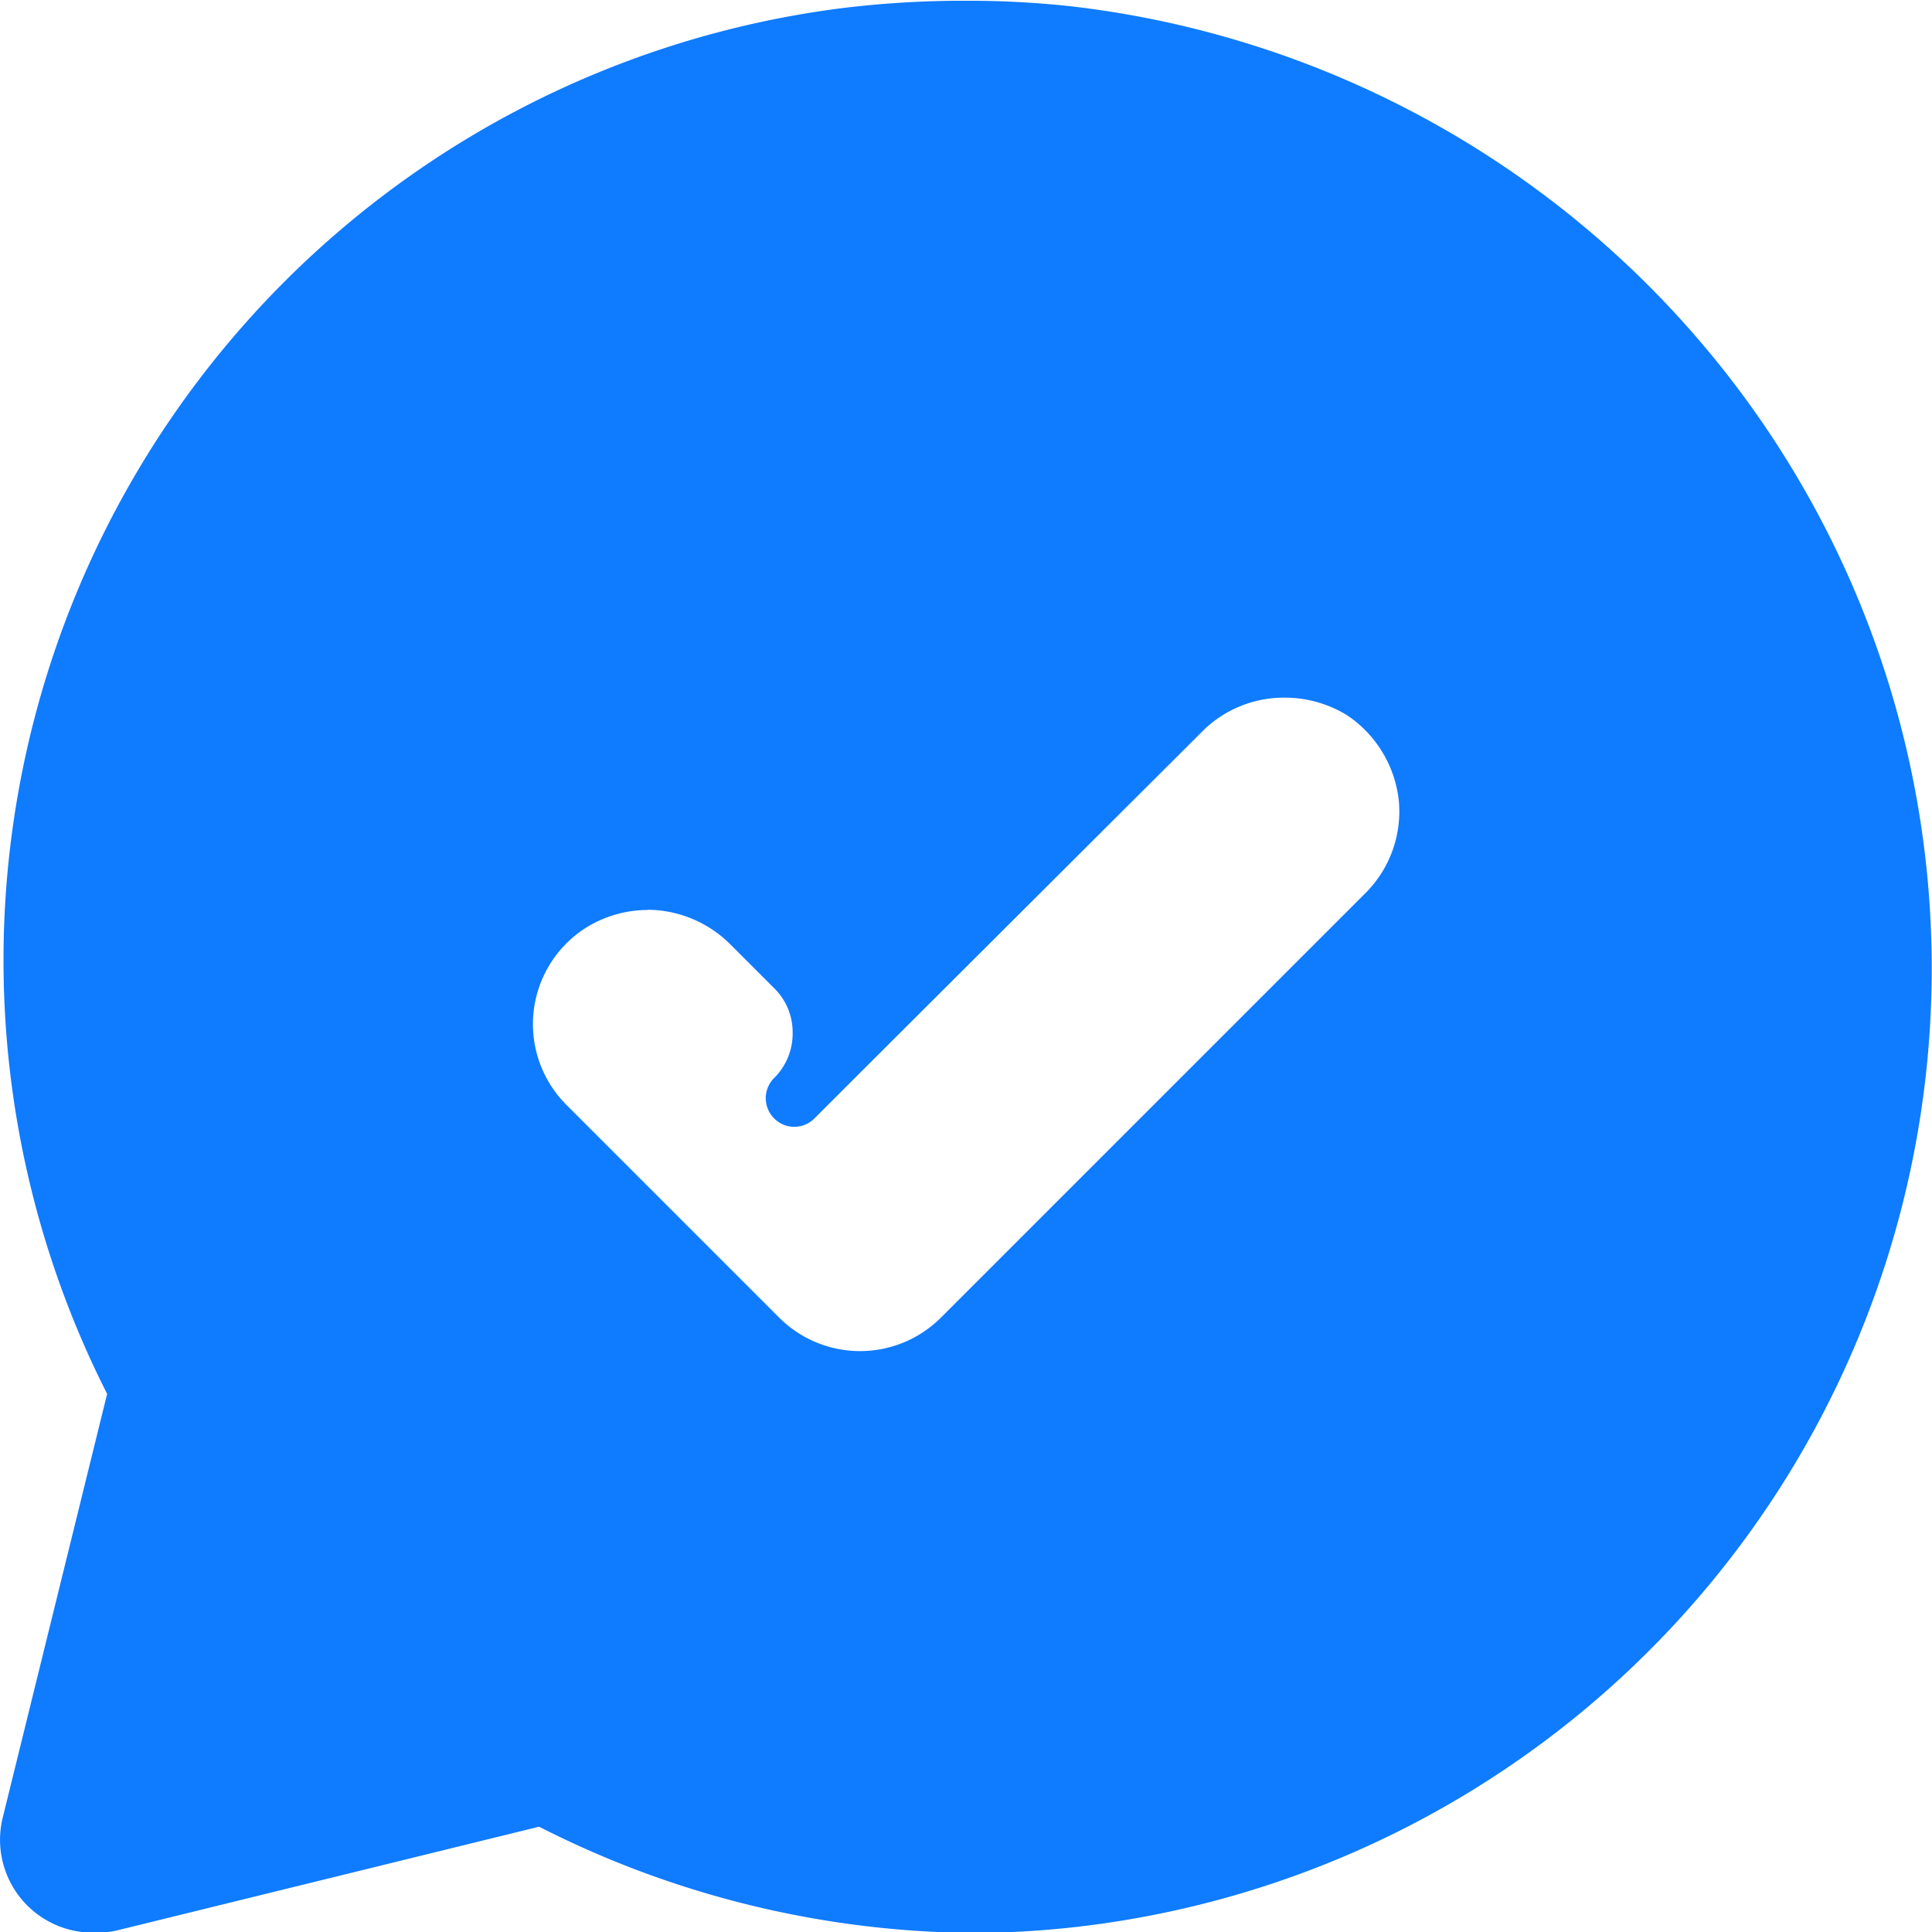 <svg xmlns="http://www.w3.org/2000/svg" width="17.998" height="18" viewBox="0 0 17.998 18">
  <g id="Talk_finished" data-name="Talk finished" transform="translate(-0.002 0.002)">
    <path id="Subtração_60" data-name="Subtração 60" d="M24759.674,22399a.865.865,0,0,1-.838-1.078l.971-3.941a8.94,8.94,0,0,1,6.852-12.91,9.319,9.319,0,0,1,1.088-.068c.041,0,.084,0,.125,0a8.889,8.889,0,0,1,.926.053,9.081,9.081,0,0,1,6.078,3.4,8.986,8.986,0,0,1-5.711,14.447,8.778,8.778,0,0,1-1.268.1,9.051,9.051,0,0,1-4.066-.99l-3.943.969A.884.884,0,0,1,24759.674,22399Zm5.17-9.527a1.09,1.09,0,0,0-.58.168,1.063,1.063,0,0,0-.174,1.652l1.973,1.973a1.066,1.066,0,0,0,1.516,0l3.949-3.949a1.073,1.073,0,0,0,.311-.871,1.1,1.1,0,0,0-.484-.789,1.113,1.113,0,0,0-.578-.162,1.076,1.076,0,0,0-.783.33l-3.172,3.164-.424.424a.264.264,0,0,1-.379,0,.266.266,0,0,1,0-.373.581.581,0,0,0,.174-.424.572.572,0,0,0-.174-.416l-.4-.4A1.1,1.1,0,0,0,24764.844,22389.471Z" transform="translate(-24758.807 -22380.998)" fill="#0f7bff"/>
  </g>
</svg>
